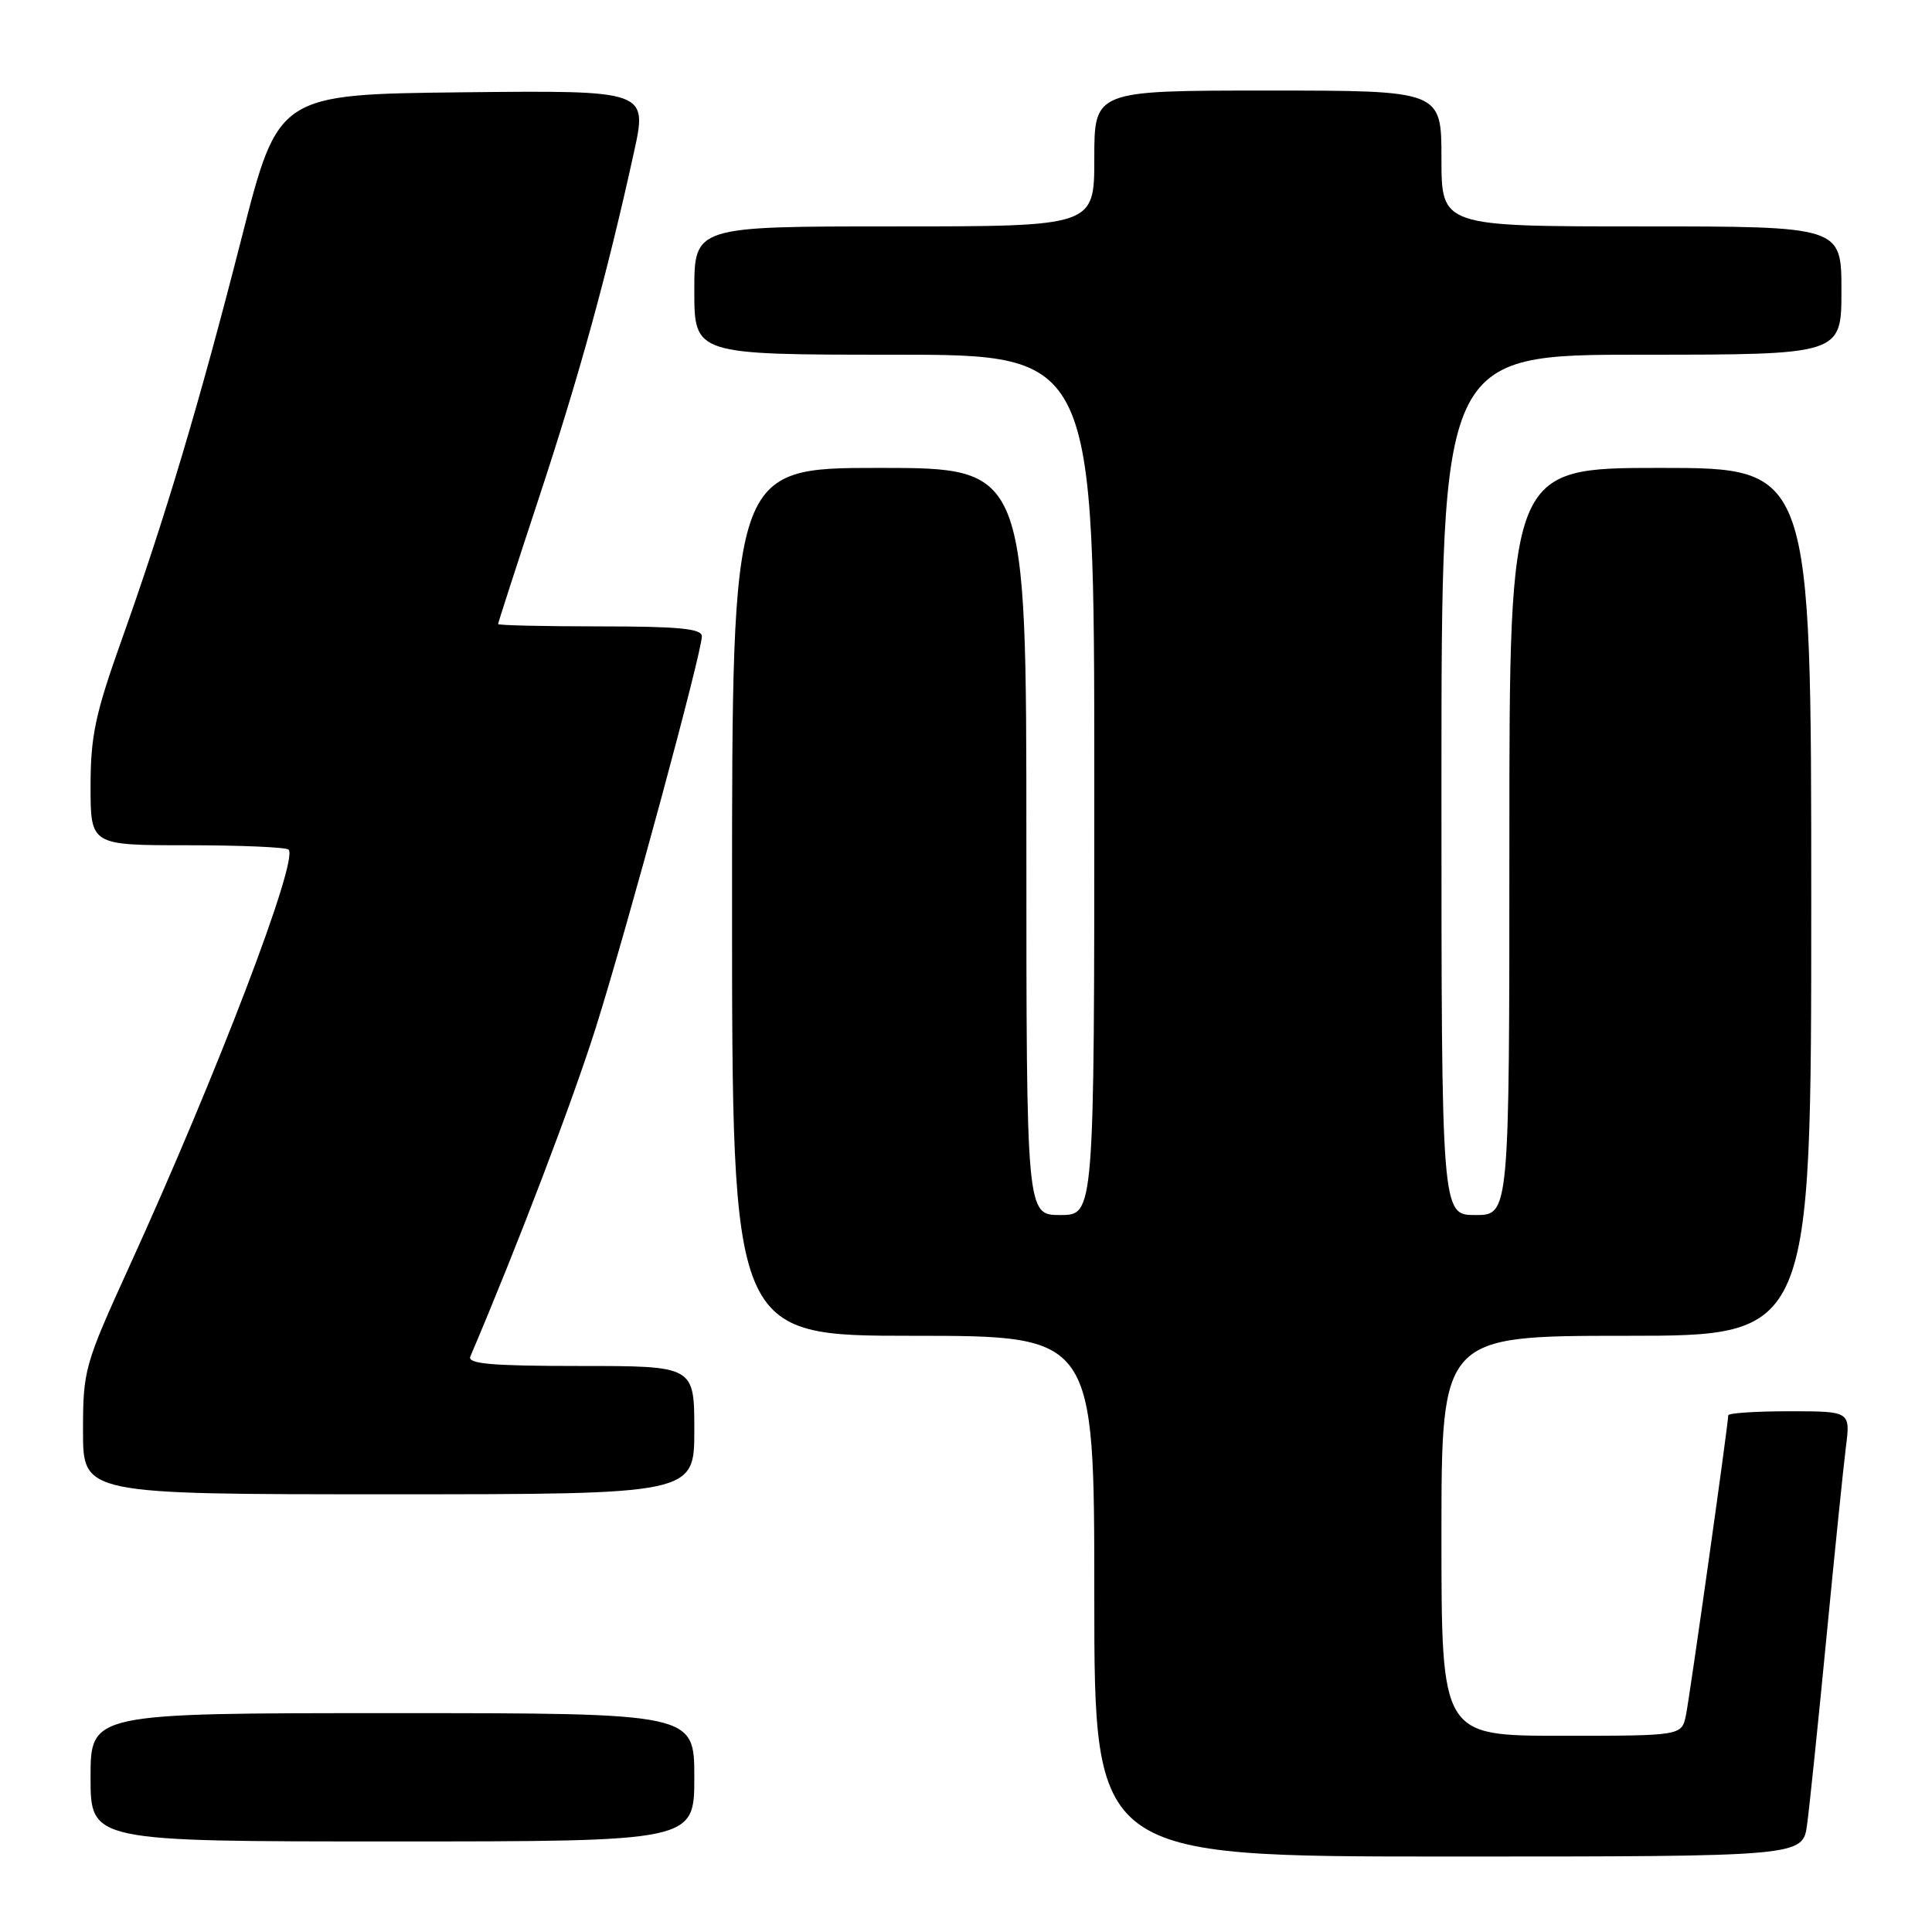 <?xml version="1.0" encoding="UTF-8" standalone="no"?>
<!DOCTYPE svg PUBLIC "-//W3C//DTD SVG 1.1//EN" "http://www.w3.org/Graphics/SVG/1.1/DTD/svg11.dtd" >
<svg xmlns="http://www.w3.org/2000/svg" xmlns:xlink="http://www.w3.org/1999/xlink" version="1.1" viewBox="0 0 256 256">
 <g >
 <path fill="currentColor"
d=" M 239.45 241.75 C 239.77 239.41 240.92 228.28 242.01 217.00 C 243.10 205.72 244.26 194.36 244.59 191.75 C 245.19 187.00 245.19 187.00 237.09 187.00 C 232.64 187.00 229.00 187.24 229.00 187.54 C 229.00 188.68 223.93 224.64 223.40 227.25 C 222.84 230.00 222.84 230.00 206.92 230.00 C 191.00 230.00 191.00 230.00 191.00 203.50 C 191.00 177.00 191.00 177.00 215.50 177.00 C 240.00 177.00 240.00 177.00 240.00 119.50 C 240.00 62.00 240.00 62.00 220.00 62.00 C 200.00 62.00 200.00 62.00 200.00 111.50 C 200.00 161.00 200.00 161.00 195.50 161.00 C 191.00 161.00 191.00 161.00 191.00 104.00 C 191.00 47.00 191.00 47.00 217.50 47.00 C 244.00 47.00 244.00 47.00 244.00 38.50 C 244.00 30.00 244.00 30.00 217.50 30.00 C 191.00 30.00 191.00 30.00 191.00 21.00 C 191.00 12.00 191.00 12.00 168.00 12.00 C 145.00 12.00 145.00 12.00 145.00 21.00 C 145.00 30.00 145.00 30.00 118.50 30.00 C 92.00 30.00 92.00 30.00 92.00 38.50 C 92.00 47.00 92.00 47.00 118.50 47.00 C 145.00 47.00 145.00 47.00 145.00 104.00 C 145.00 161.00 145.00 161.00 140.50 161.00 C 136.00 161.00 136.00 161.00 136.00 111.50 C 136.00 62.00 136.00 62.00 116.50 62.00 C 97.00 62.00 97.00 62.00 97.00 119.50 C 97.00 177.00 97.00 177.00 121.00 177.00 C 145.00 177.00 145.00 177.00 145.00 211.50 C 145.00 246.00 145.00 246.00 191.94 246.00 C 238.88 246.00 238.88 246.00 239.45 241.75 Z  M 92.00 235.50 C 92.00 227.00 92.00 227.00 52.00 227.00 C 12.00 227.00 12.00 227.00 12.00 235.50 C 12.00 244.00 12.00 244.00 52.00 244.00 C 92.00 244.00 92.00 244.00 92.00 235.50 Z  M 92.00 189.50 C 92.00 181.00 92.00 181.00 76.89 181.00 C 65.19 181.00 61.91 180.72 62.32 179.75 C 68.70 164.75 75.91 145.82 79.00 136.00 C 83.23 122.52 93.00 86.45 93.00 84.31 C 93.00 83.30 89.95 83.00 79.50 83.00 C 72.08 83.00 66.00 82.86 66.00 82.69 C 66.00 82.52 68.44 74.98 71.42 65.94 C 76.78 49.69 80.46 36.31 83.99 20.23 C 85.81 11.97 85.81 11.97 61.34 12.23 C 36.87 12.50 36.87 12.50 32.02 31.50 C 26.47 53.27 21.88 68.64 16.07 84.93 C 12.63 94.58 12.00 97.54 12.00 104.17 C 12.00 112.00 12.00 112.00 24.83 112.00 C 31.89 112.00 37.93 112.26 38.24 112.58 C 39.60 113.94 28.72 142.42 17.10 167.89 C 11.19 180.87 11.00 181.53 11.00 189.64 C 11.00 198.00 11.00 198.00 51.50 198.00 C 92.00 198.00 92.00 198.00 92.00 189.50 Z "/>
</g>
</svg>